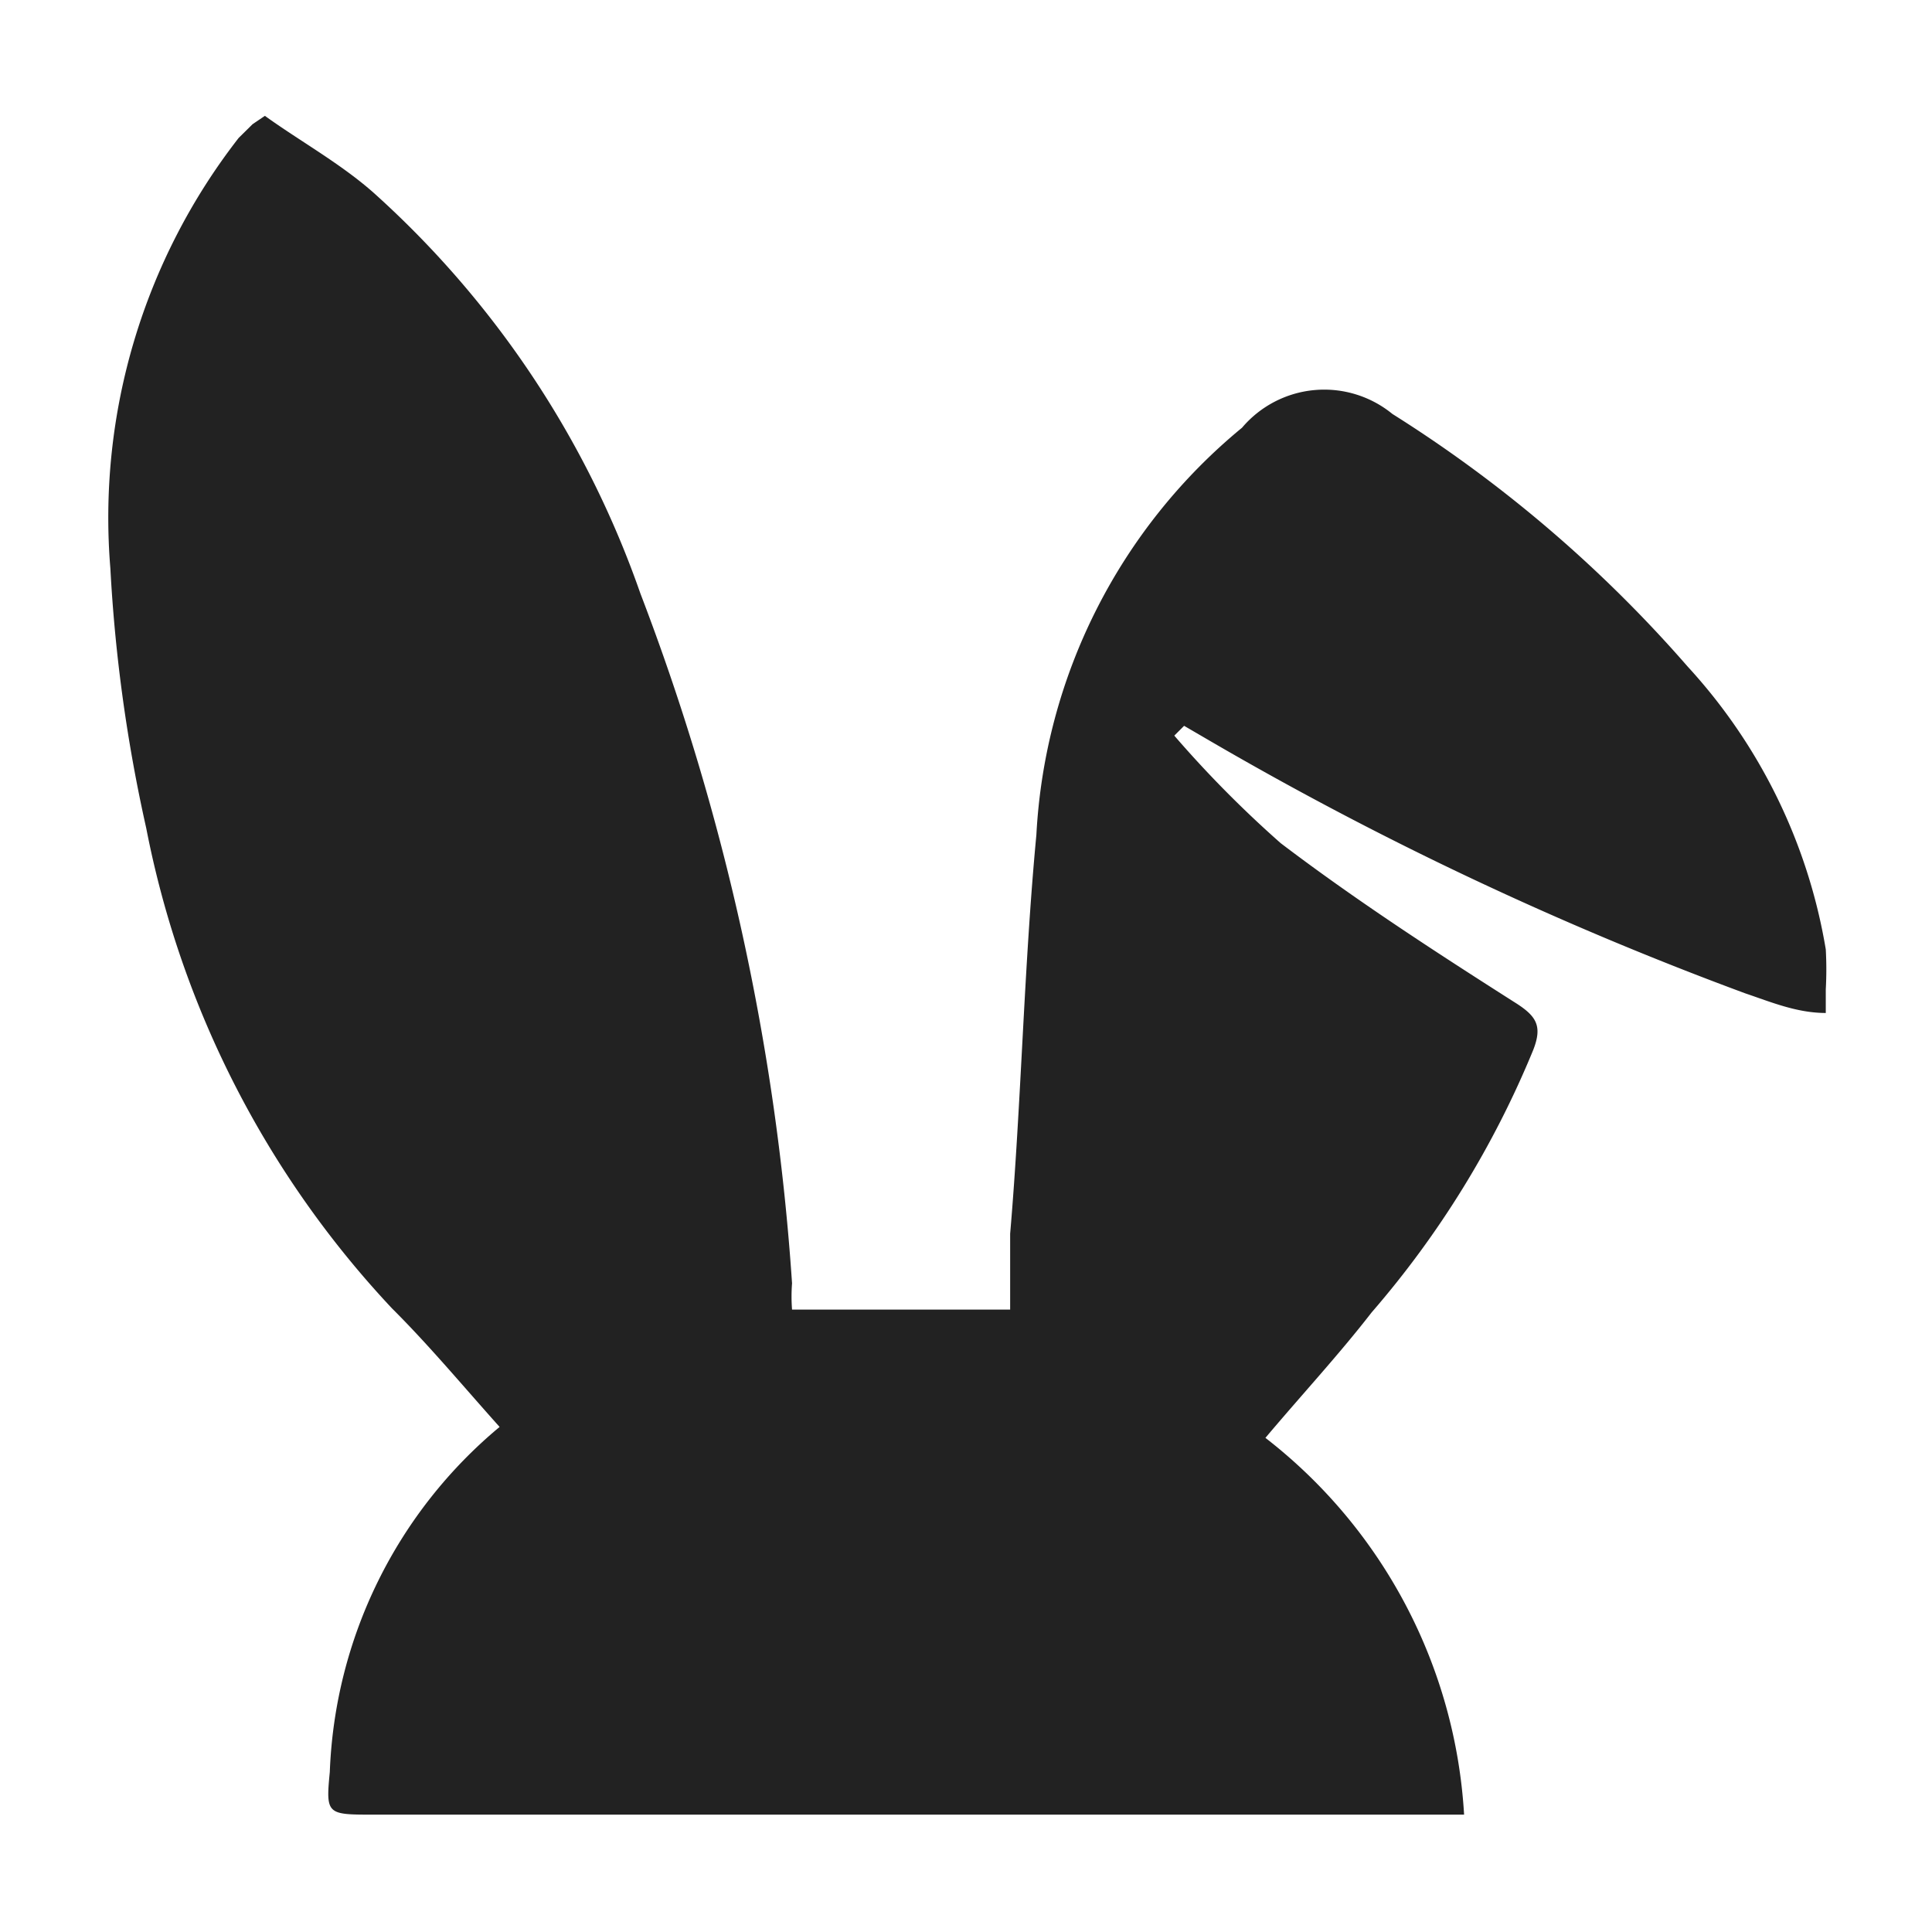 <svg viewBox="0 0 1024 1024" version="1.1" xmlns="http://www.w3.org/2000/svg" width="1em" height="1em" class="titleIcon--BKR3 titleIcon-2ImBL titleIcon-2eZLz" role="img" alt="" aria-label="" fill="#222222" aria-hidden="true"><title>Easter</title><path d="M622.4 389.9a593.2 593.2 0 0 0 56.4 57c39.5 30 81.2 57.1 123.6 84.1 11.7 7.3 15.4 12.4 10.2 25.6a505.4 505.4 0 0 1-85.6 139c-17.6 22.7-37.3 43.9-56.3 66.5a272.8 272.8 0 0 1 105.3 199.7h-577.8c-24.9 0-25.6 0-23.4-22.6a250.1 250.1 0 0 1 90-182.9s0 0 0 0c-19-21.2-37.3-43.2-57.1-62.9a515.7 515.7 0 0 1-130.2-254.5 830.9 830.9 0 0 1-19-137.6 327.7 327.7 0 0 1 68-228.2l7.4-7.3 6.5-4.4c18.3 13.2 39.5 24.9 57.1 40.3a512 512 0 0 1 141.9 212.8 1255.9 1255.9 0 0 1 80.4 365.7 90 90 0 0 0 0 13.9h115.6l0-40.2c5.9-68.8 7.3-141.9 13.9-211.4a299.9 299.9 0 0 1 109-215.8 57.1 57.1 0 0 1 79.7-7.3 705.1 705.1 0 0 1 156.5 133.9 292.6 292.6 0 0 1 73.2 149.9 193.1 193.1 0 0 1 0 21.2s0 5.9 0 12.5c-15.4 0-29.3-5.9-42.4-10.3a1811.7 1811.7 0 0 1-283.8-133.8l-13.9-8.1z"/></svg>